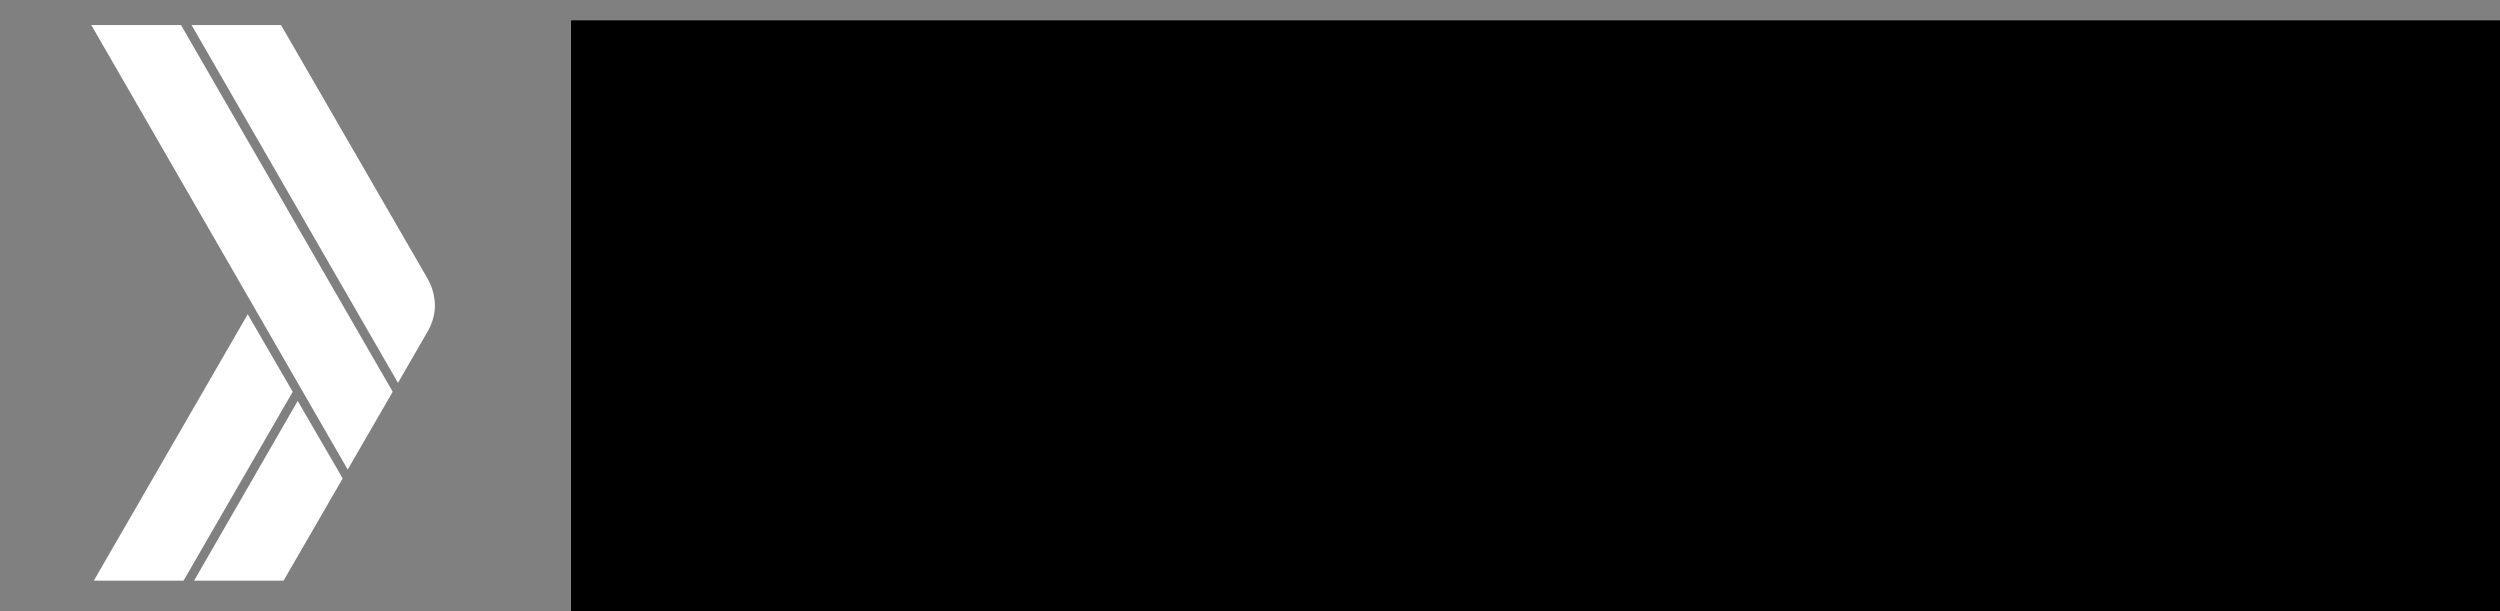 <?xml version="1.0" encoding="UTF-8" standalone="no"?>
<svg
   xmlns:dc="http://purl.org/dc/elements/1.1/"
   xmlns:cc="http://creativecommons.org/ns#"
   xmlns:rdf="http://www.w3.org/1999/02/22-rdf-syntax-ns#"
   xmlns:svg="http://www.w3.org/2000/svg"
   xmlns="http://www.w3.org/2000/svg"
   xmlns:sodipodi="http://sodipodi.sourceforge.net/DTD/sodipodi-0.dtd"
   xmlns:inkscape="http://www.inkscape.org/namespaces/inkscape"
   version="1.1"
   viewBox="0 0 900 220"
   id="Layer_4"
   inkscape:version="0.91 r13725"
   sodipodi:docname="logo-v2-white.svg"
   width="900"
   height="220"
   inkscape:export-filename="/Users/nco/Desktop/test"
   inkscape:export-xdpi="746.10999"
   inkscape:export-ydpi="746.10999">
  <rect x="0" y="0" width="900" height="220" fill="#808080" stroke="none"/>
  <sodipodi:namedview
     pagecolor="#ffffff"
     bordercolor="#666666"
     borderopacity="1"
     objecttolerance="10"
     gridtolerance="10"
     guidetolerance="10"
     inkscape:pageopacity="0"
     inkscape:pageshadow="2"
     inkscape:window-width="1280"
     inkscape:window-height="751"
     id="namedview3993"
     showgrid="false"
     showguides="false"
     inkscape:zoom="0.73897495"
     inkscape:cx="397.23942"
     inkscape:cy="110.58617"
     inkscape:window-x="0"
     inkscape:window-y="1"
     inkscape:window-maximized="1"
     inkscape:current-layer="flowRoot3412">
    <sodipodi:guide
       position="110.965,503.4"
       orientation="0,1"
       id="guide4018" />
  </sodipodi:namedview>
  <defs
     id="defs3408">
    <radialGradient
       gradientUnits="userSpaceOnUse"
       gradientTransform="matrix(1,0,0,-1,0,2867.46)"
       r="69.162"
       cy="2707.501"
       cx="92.62"
       id="XMLID_126_-9">
      <stop
         id="stop3354-2"
         stop-opacity=".2"
         stop-color="#BF360C"
         offset="0" />
      <stop
         id="stop3356-1"
         stop-opacity=".02"
         stop-color="#BF360C"
         offset="1" />
    </radialGradient>
    <radialGradient
       gradientUnits="userSpaceOnUse"
       gradientTransform="matrix(1,0,0,-1,0,2867.46)"
       r="69.723"
       cy="2707.063"
       cx="92.423"
       id="XMLID_127_-9">
      <stop
         id="stop3361-6"
         stop-opacity=".2"
         stop-color="#263238"
         offset="0" />
      <stop
         id="stop3363-8"
         stop-opacity=".02"
         stop-color="#263238"
         offset="1" />
    </radialGradient>
    <radialGradient
       gradientUnits="userSpaceOnUse"
       gradientTransform="matrix(1,0,0,-1,0,2867.46)"
       r="209.922"
       cy="2865.898"
       cx="-1.563"
       id="XMLID_128_-3">
      <stop
         id="stop3380-8"
         stop-opacity=".1"
         stop-color="#FFF"
         offset="0" />
      <stop
         id="stop3382-4"
         stop-opacity="0"
         stop-color="#FFF"
         offset="1" />
    </radialGradient>
  </defs>
  <style
     id="style3337">.st0{fill:none;} .st1{fill:#FFC107;} .st2{fill:#0F9D58;} .st3{opacity:0.2;fill:#BF360C;enable-background:new ;} .st4{opacity:0.2;fill:#263238;enable-background:new ;} .st5{opacity:0.2;fill:#FFFFFF;enable-background:new ;} .st6{fill:url(#XMLID_126_);} .st7{fill:url(#XMLID_127_);} .st8{fill:#4285F4;} .st9{fill:#DB4437;} .st10{opacity:0.2;fill:#1A237E;enable-background:new ;} .st11{opacity:0.2;fill:#3E2723;enable-background:new ;} .st12{fill:url(#XMLID_128_);} .st13{fill:#767676;}</style>
  <g
     id="g5558"
     transform="translate(32.876,9.035)">
    <path
       style="fill:#ffffff"
       inkscape:connector-curvature="0"
       d="M 32.3,0 0,0 92.3,160 108.5,132 Z"
       class="st0"
       id="path5560" />
    <path
       style="fill:#ffffff"
       inkscape:connector-curvature="0"
       d="M 120.9,91 68.3,0 36.1,0 l 74.3,128.8 10.5,-18.2 c 1.7,-2.8 2.8,-6.2 2.8,-9.8 -0.1,-3.6 -1.1,-6.9 -2.8,-9.8 z"
       class="st0"
       id="path5562" />
    <path
       style="fill:#ffffff"
       inkscape:connector-curvature="0"
       d="M 56.3,104.1 0.9,200 l 32.3,0 39.3,-68 z"
       class="st0"
       id="path5564" />
    <path
       style="fill:#ffffff"
       inkscape:connector-curvature="0"
       d="M 74.3,135.3 37,200 l 32.2,0 21.3,-36.8 z"
       class="st0"
       id="path5566" />
  </g>
  <g
     transform="translate(-44.081,183.098)"
     style="font-style:normal;font-weight:normal;font-size:40px;line-height:125%;font-family:sans-serif;letter-spacing:0px;word-spacing:0px;fill:#000000;fill-opacity:1;stroke:none;stroke-width:1px;stroke-linecap:butt;stroke-linejoin:miter;stroke-opacity:1"
     id="flowRoot3412">
    <flowRoot
       xml:space="preserve"
       id="flowRoot4186"
       style="font-style:normal;font-weight:normal;font-size:40px;line-height:125%;font-family:sans-serif;letter-spacing:0px;word-spacing:0px;fill:#000000;fill-opacity:1;stroke:none;stroke-width:1px;stroke-linecap:butt;stroke-linejoin:miter;stroke-opacity:1"
       transform="translate(99.428,-382.472)"><flowRegion
         id="flowRegion4188"><rect
           id="rect4190"
           width="856.403"
           height="274.623"
           x="150.229"
           y="206.698" /></flowRegion><flowPara
         id="flowPara4192"
         style="font-style:normal;font-variant:normal;font-weight:normal;font-stretch:normal;font-size:110px;line-height:100%;font-family:'Product Sans';-inkscape-font-specification:'Product Sans';fill:#ffffff;fill-opacity:1">GDG DevFest</flowPara><flowPara
         id="flowPara4194"
         style="font-style:normal;font-variant:normal;font-weight:normal;font-stretch:normal;font-size:110px;line-height:100%;font-family:'Product Sans';-inkscape-font-specification:'Product Sans';fill:#ffffff;fill-opacity:1">Pisa 0.1</flowPara></flowRoot>  </g>
  <g
     inkscape:groupmode="layer"
     id="layer1"
     inkscape:label="Layer 1" />
</svg>
